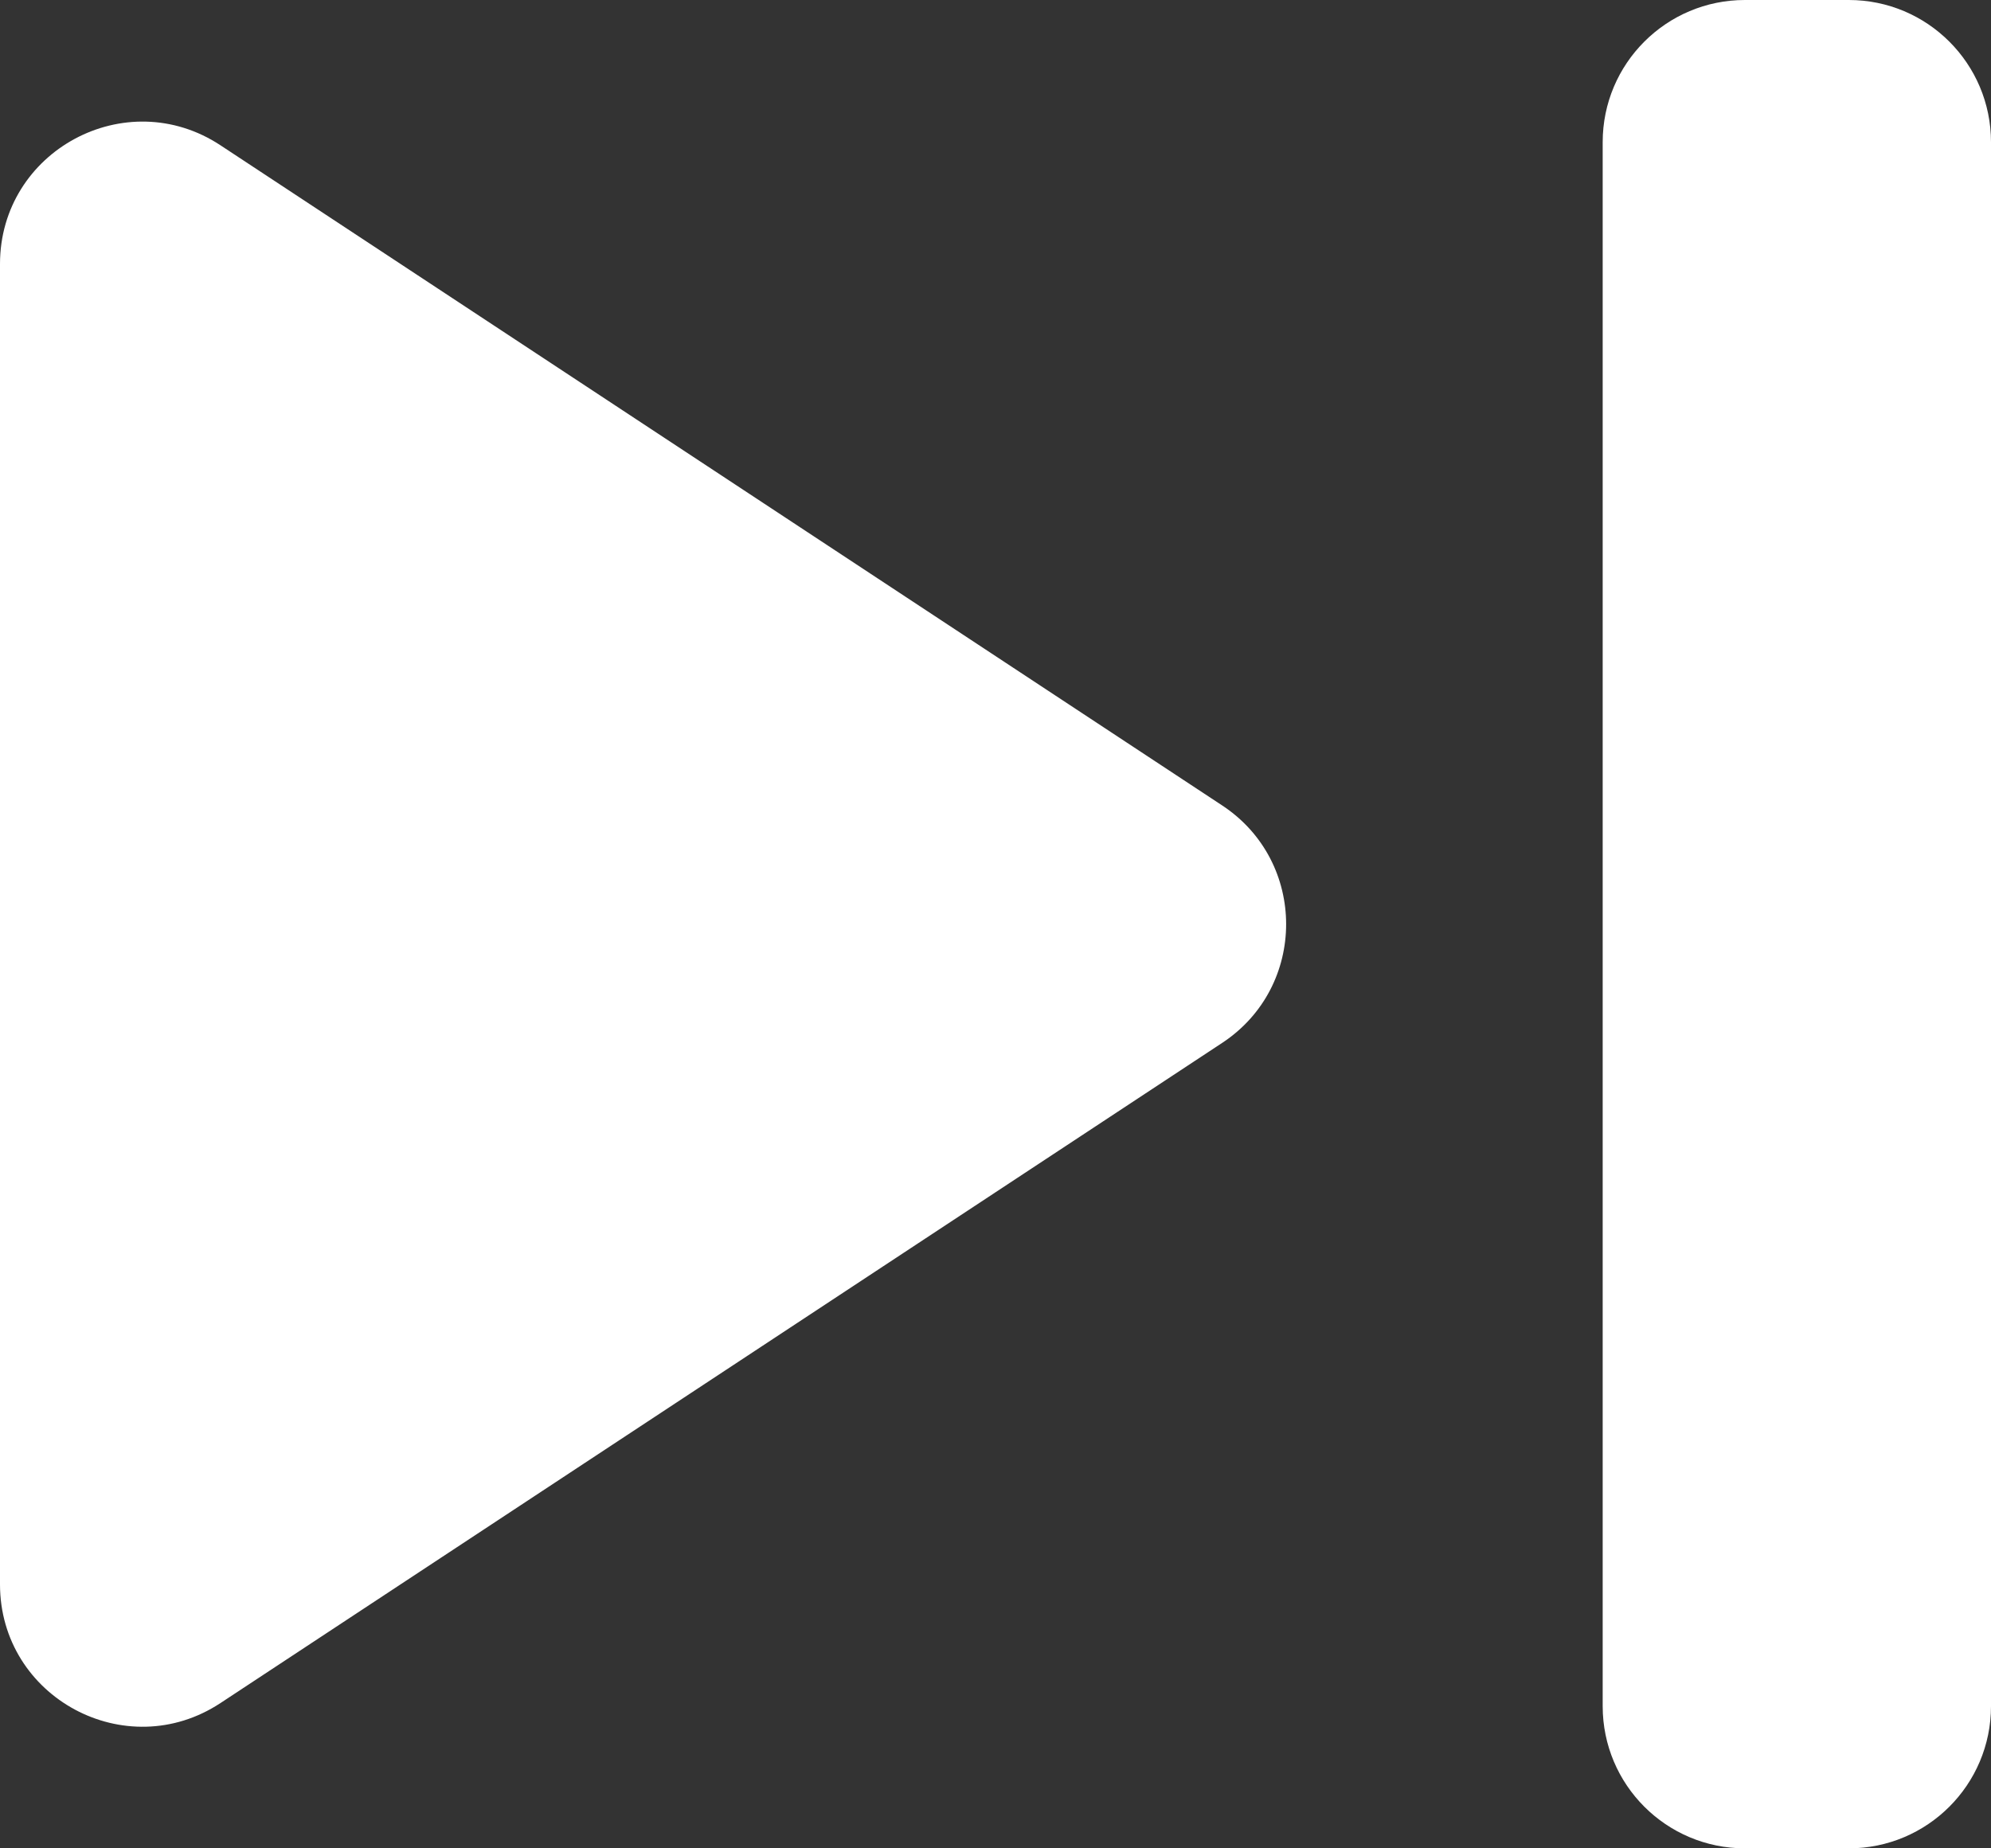 <svg width="28" height="26" viewBox="0 0 28 26" fill="none" xmlns="http://www.w3.org/2000/svg">
<rect x="0" y="0" width="28" height="26" fill="#333333" stroke="none"/>
<path d="M24.539 26C23.434 26 22.539 25.105 22.539 24V2C22.539 0.895 23.434 0 24.539 0H26C27.105 0 28 0.895 28 2V24C28 25.105 27.105 26 26 26H24.539ZM3.101 23.956C1.771 24.833 0 23.879 0 22.286V3.714C0 2.121 1.771 1.167 3.101 2.044L17.188 11.33C18.387 12.12 18.387 13.88 17.188 14.67L3.101 23.956Z" fill="white"/>
</svg>
